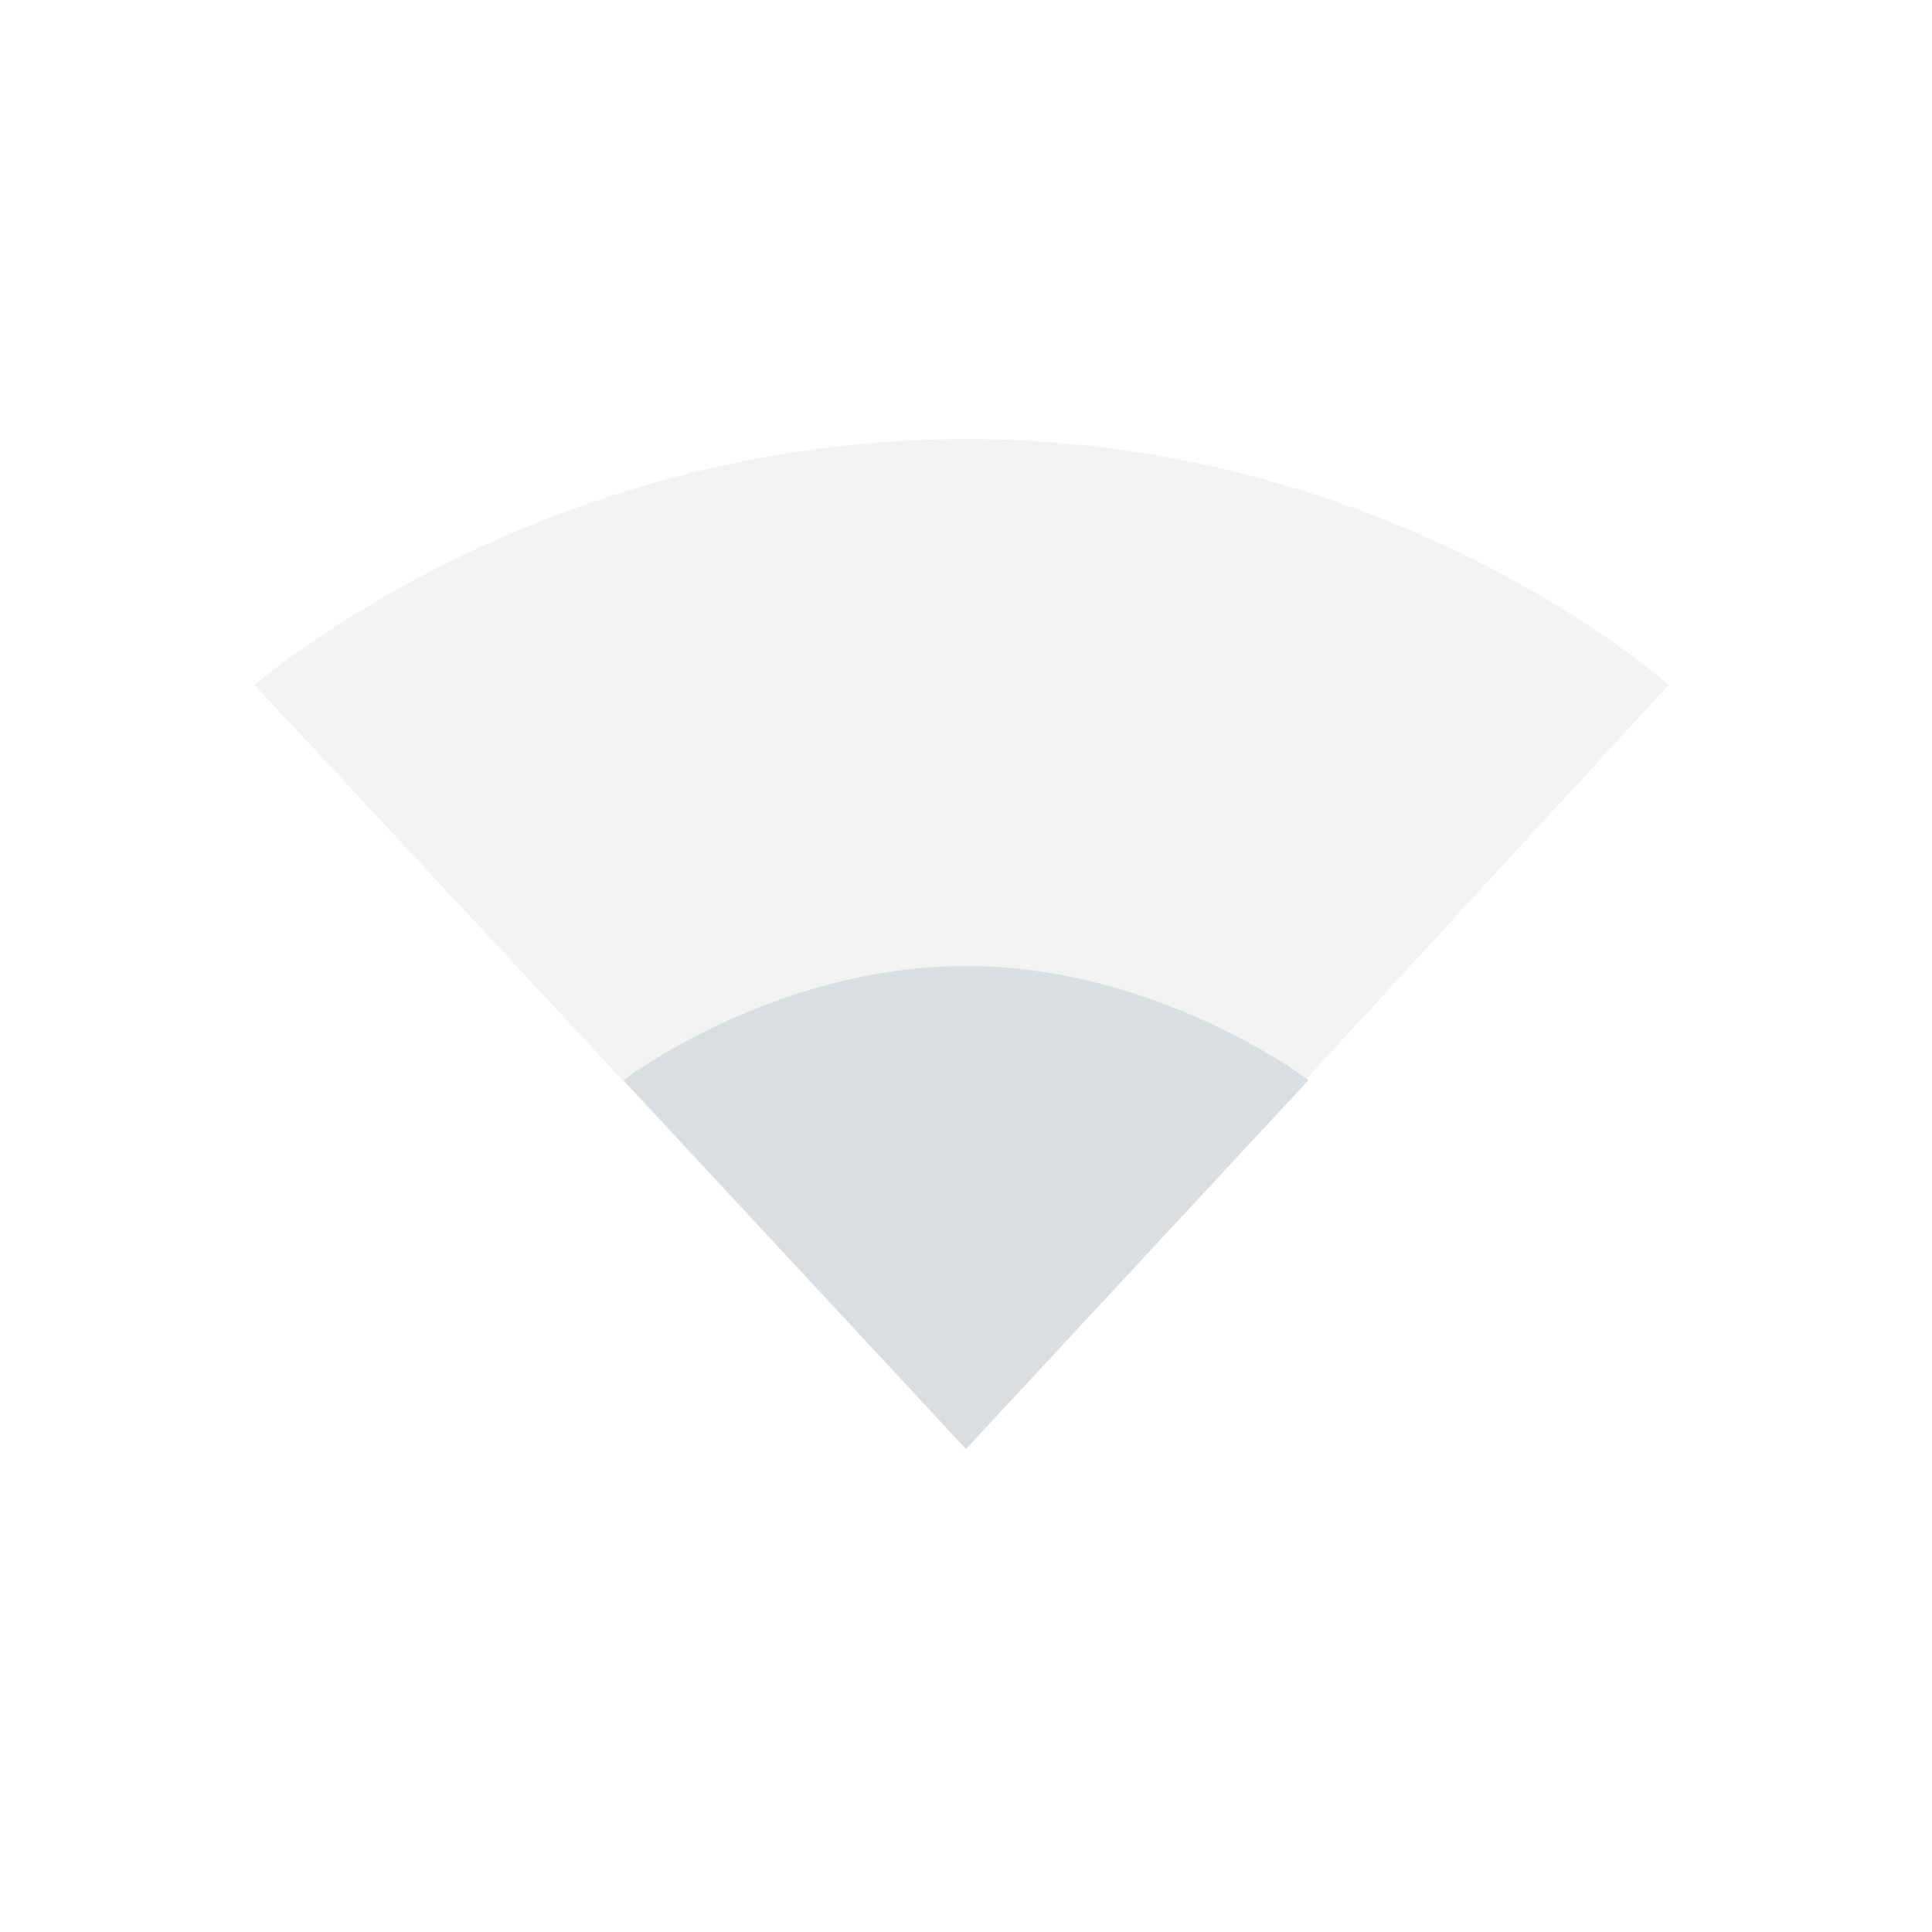 <svg viewBox="1 1 22 22"><g fill="#dbdee0"><path d="m12 6c-4.9 0-8.1 2.8-8.1 2.8l8.1 8.7 8-8.7s-3.1-2.8-8-2.8z" opacity=".35"/><path d="m12 12c-2.2 0-3.9 1.3-3.9 1.3l3.9 4.2 3.9-4.2s-1.7-1.3-3.9-1.3z"/></g></svg>